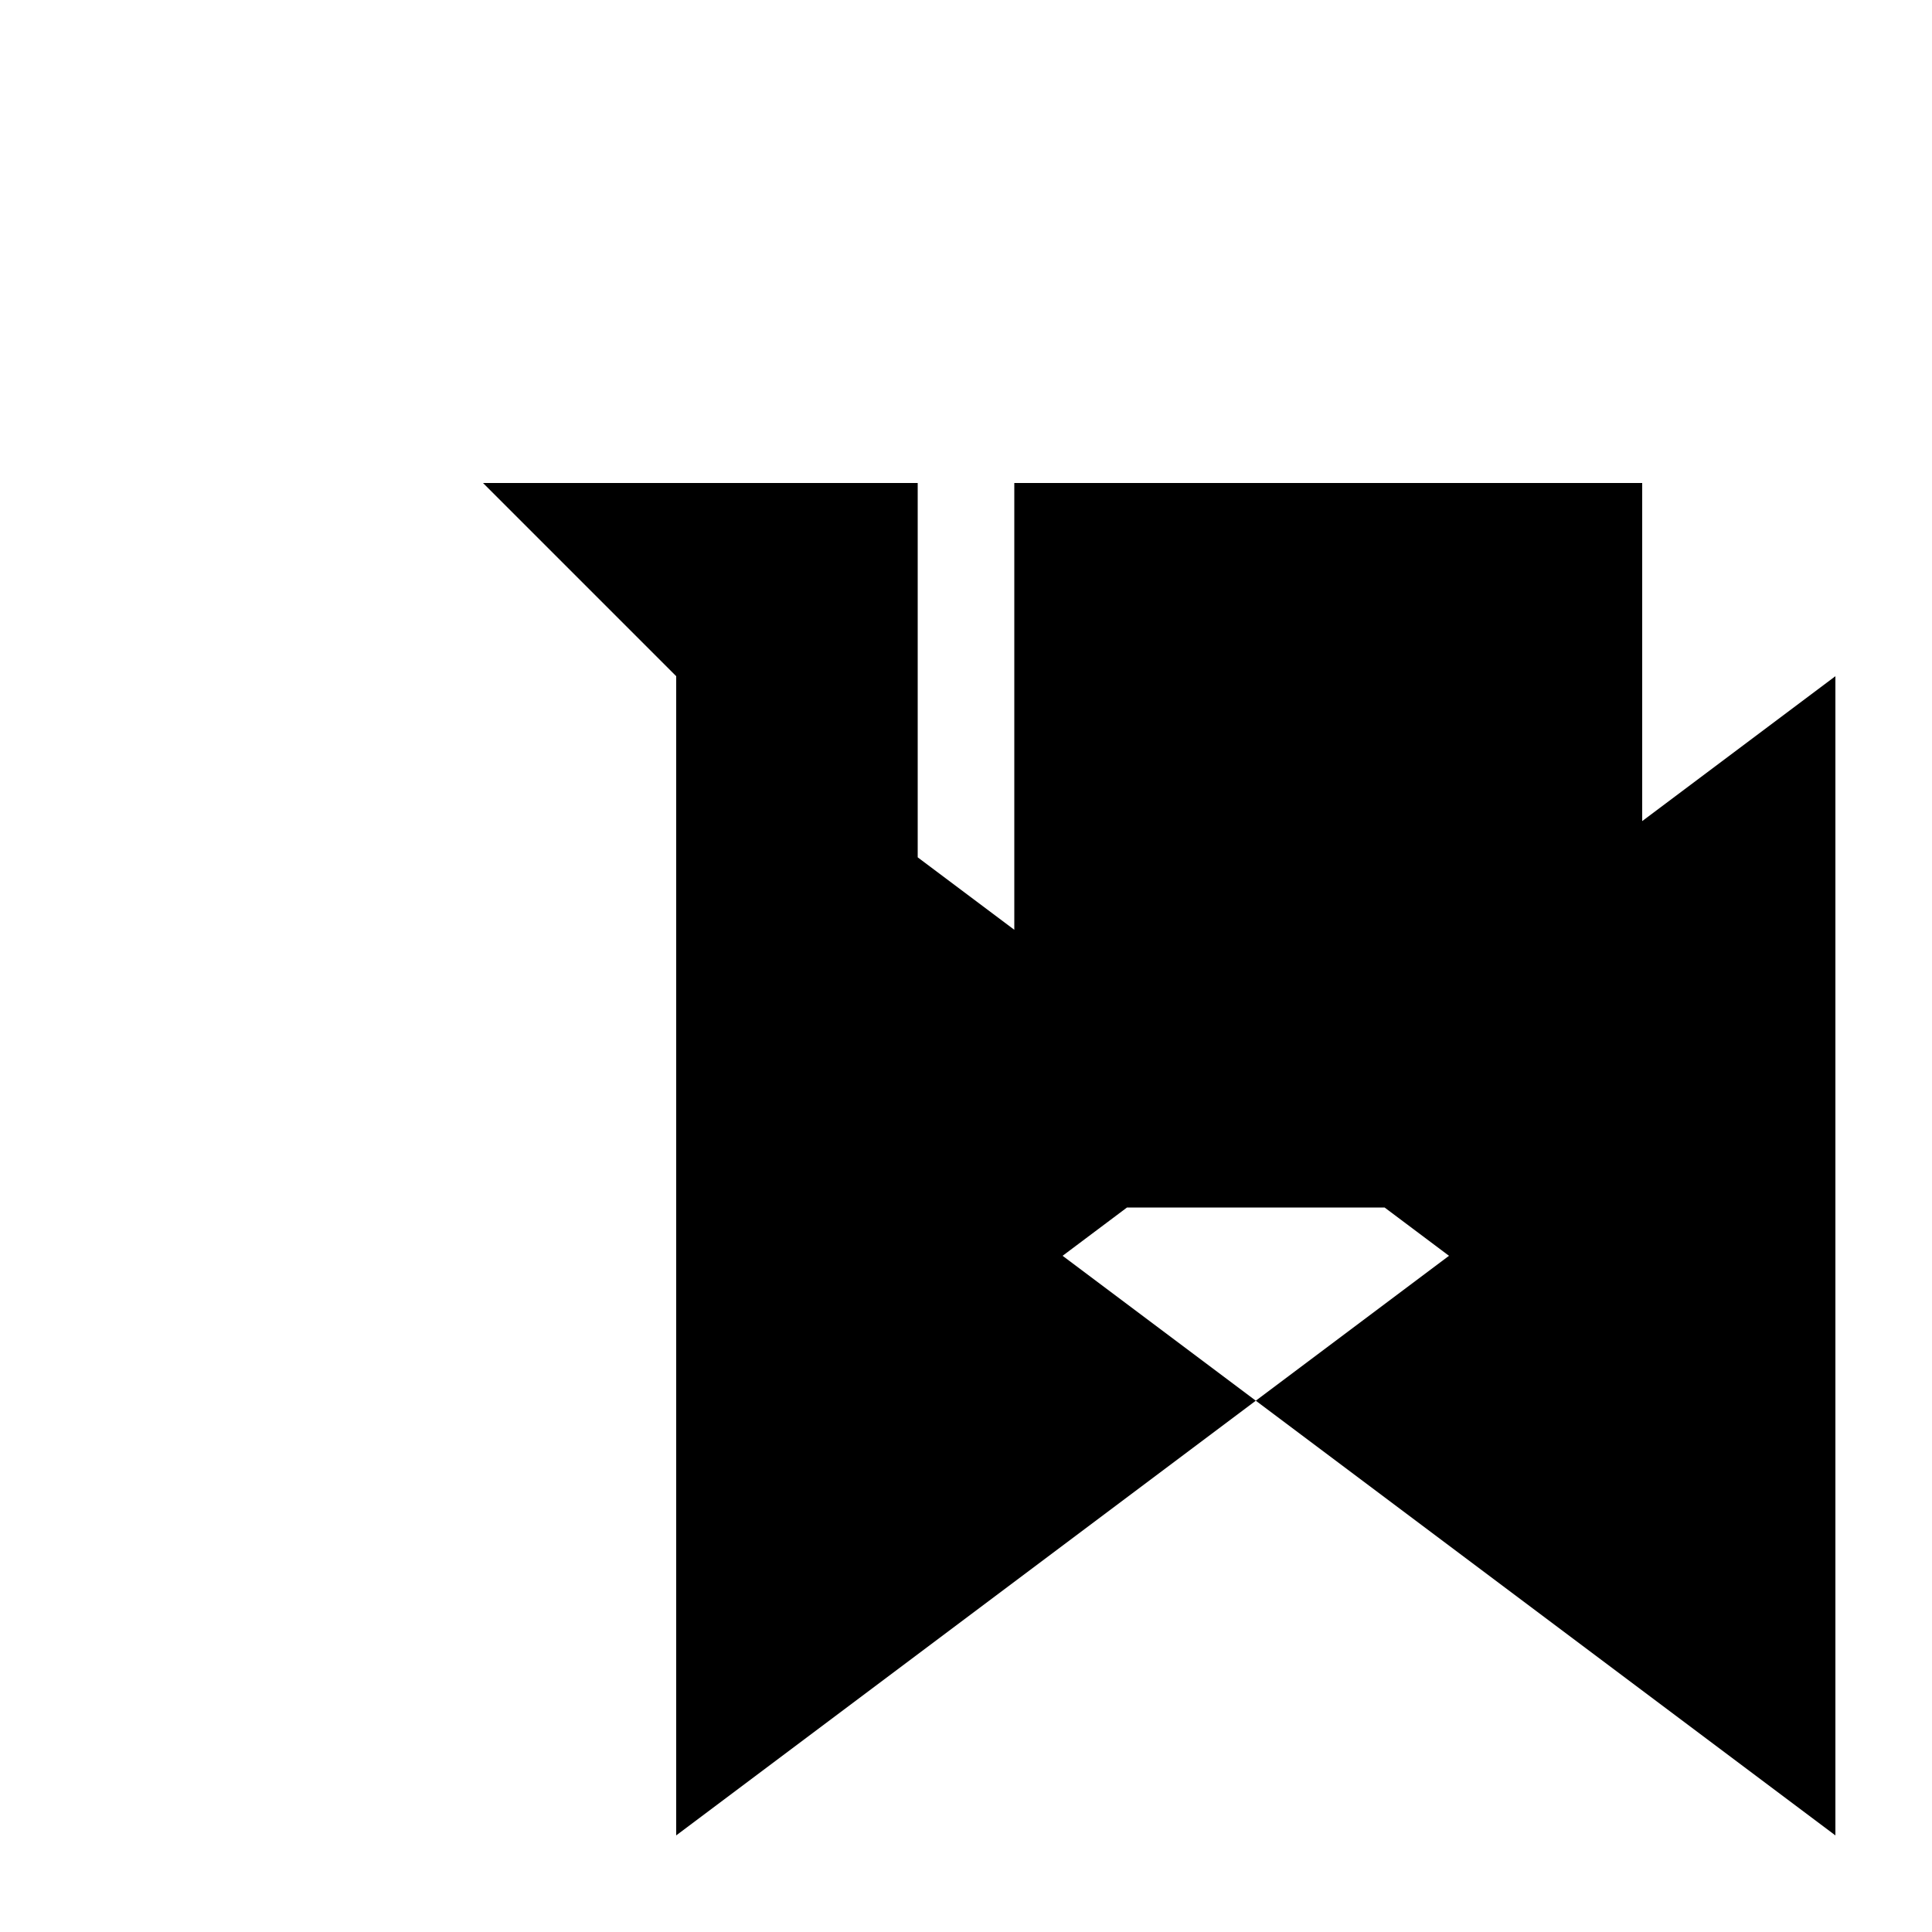 <svg xmlns="http://www.w3.org/2000/svg" viewBox="-100 -100 500 500"><path style="fill:#000000" d="M 25 25 L 137.5 25 L 137.5 121.875 L 162.5 140.625 L 162.5 25 L 325 25 L 325 112.5 L 375 75 L 375 375 L 225 262.5 L 275 225 L 258.333 212.5 L 191.667 212.5 L 175 225 L 225 262.5 L 75 375 L 75 75"/></svg>
